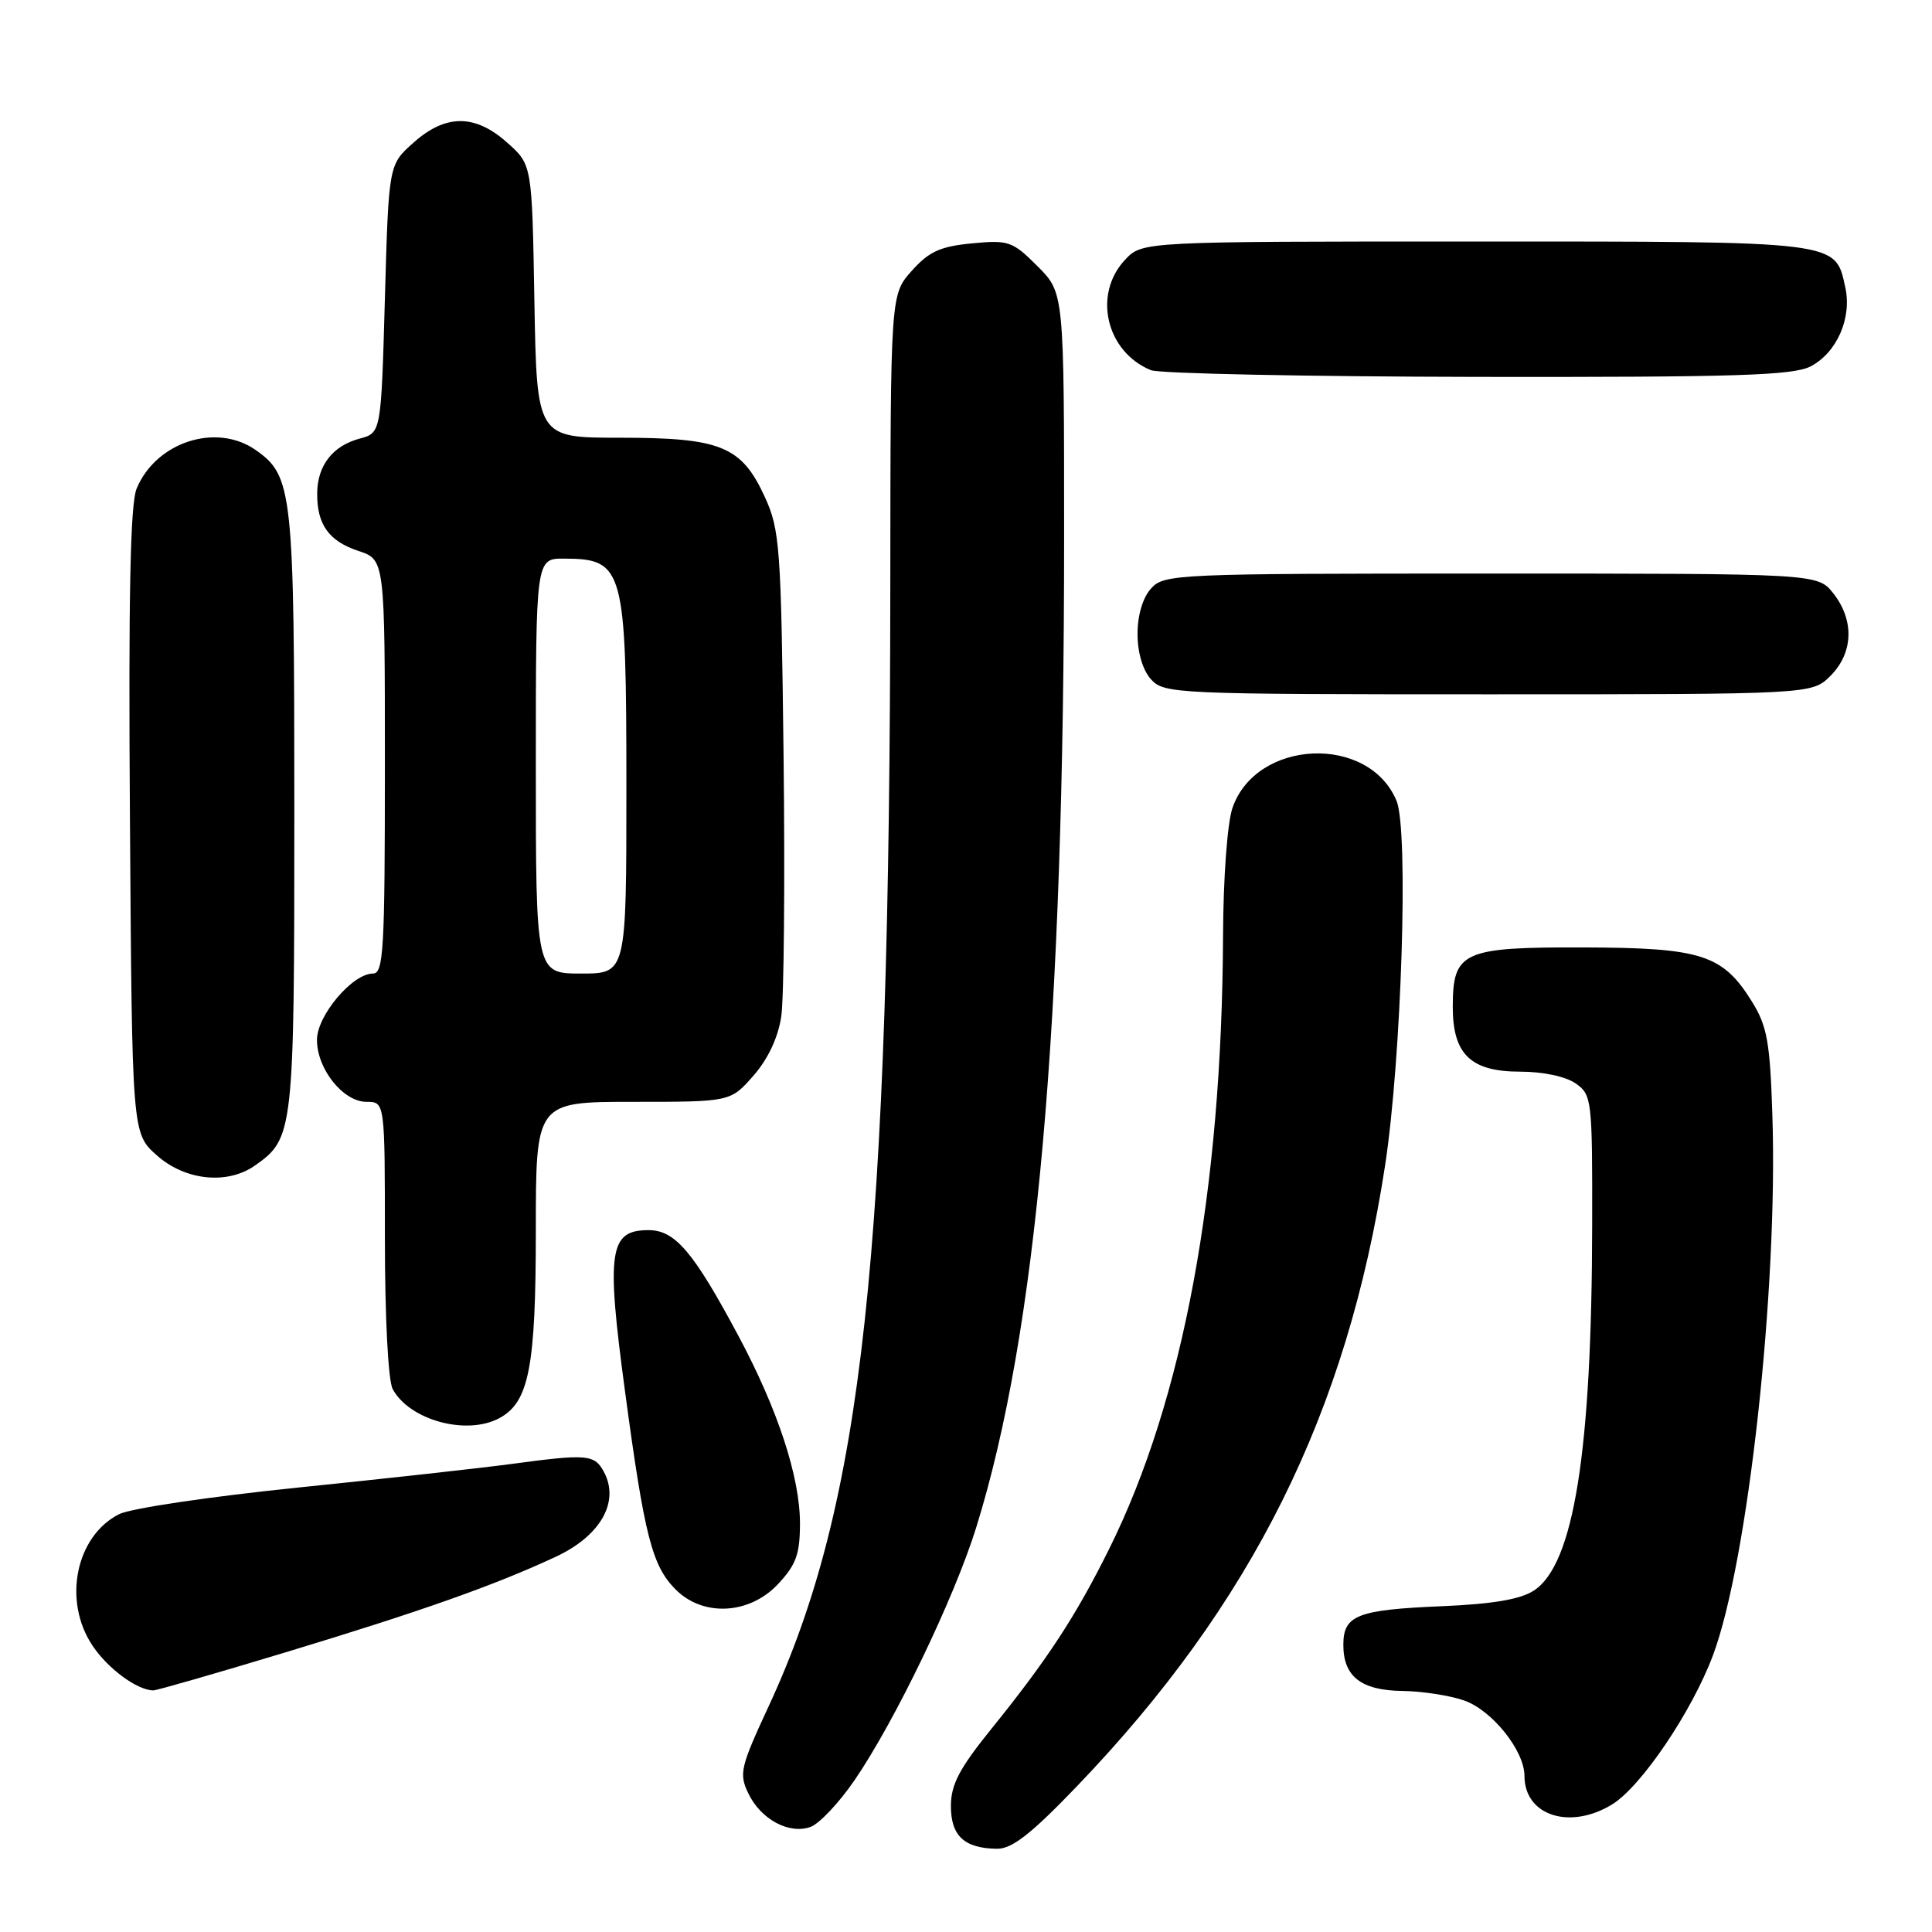 <?xml version="1.0" encoding="UTF-8" standalone="no"?>
<!DOCTYPE svg PUBLIC "-//W3C//DTD SVG 1.1//EN" "http://www.w3.org/Graphics/SVG/1.1/DTD/svg11.dtd" >
<svg xmlns="http://www.w3.org/2000/svg" xmlns:xlink="http://www.w3.org/1999/xlink" version="1.1" viewBox="0 0 256 256">
 <g >
 <path fill="currentColor"
d=" M 142.67 236.72 C 165.94 212.48 178.50 187.21 183.52 154.50 C 185.71 140.25 186.67 110.02 185.05 106.12 C 181.39 97.28 166.47 97.91 163.31 107.05 C 162.63 109.02 162.09 116.29 162.06 124.00 C 161.91 157.83 156.79 185.44 146.99 205.20 C 142.56 214.13 138.78 219.91 131.34 229.11 C 127.11 234.35 126.00 236.47 126.00 239.31 C 126.00 243.27 127.78 244.92 132.11 244.97 C 134.10 244.99 136.63 243.01 142.67 236.72 Z  M 113.21 235.92 C 118.58 228.08 126.44 211.76 129.35 202.41 C 137.39 176.55 141.00 135.96 141.00 71.15 C 141.00 38.80 141.00 38.80 137.48 35.28 C 134.16 31.96 133.65 31.78 128.78 32.25 C 124.59 32.65 123.09 33.33 120.81 35.89 C 118.00 39.03 118.00 39.03 117.97 77.27 C 117.91 166.44 114.36 199.16 101.85 226.09 C 98.11 234.15 97.90 235.02 99.15 237.62 C 100.80 241.07 104.54 243.09 107.39 242.08 C 108.55 241.67 111.17 238.89 113.21 235.92 Z  M 213.59 239.11 C 217.45 236.76 224.18 226.81 226.98 219.33 C 231.62 206.92 235.60 170.83 234.85 147.83 C 234.54 138.07 234.16 135.98 232.15 132.73 C 228.27 126.48 225.47 125.58 209.79 125.54 C 193.79 125.49 192.50 126.08 192.50 133.43 C 192.50 139.71 194.89 142.00 201.43 142.00 C 204.45 142.00 207.47 142.64 208.78 143.56 C 210.93 145.06 211.00 145.66 210.97 162.31 C 210.93 192.33 208.55 207.28 203.26 210.75 C 201.47 211.92 197.84 212.54 191.10 212.83 C 179.82 213.30 178.00 214.02 178.00 217.96 C 178.00 222.15 180.36 223.99 185.82 224.06 C 188.39 224.09 192.06 224.65 193.97 225.31 C 197.69 226.59 202.00 231.96 202.00 235.32 C 202.00 240.57 207.99 242.52 213.59 239.11 Z  M 37.81 218.95 C 55.88 213.48 65.57 210.05 73.70 206.25 C 79.59 203.49 82.13 198.99 80.03 195.05 C 78.78 192.71 77.83 192.63 67.79 193.98 C 63.78 194.52 51.05 195.93 39.50 197.11 C 27.85 198.30 17.28 199.87 15.77 200.64 C 10.01 203.57 8.29 212.17 12.28 218.09 C 14.33 221.13 18.16 223.95 20.31 223.99 C 20.75 223.99 28.63 221.73 37.81 218.95 Z  M 103.10 209.89 C 105.49 207.34 106.00 205.92 106.00 201.86 C 106.00 195.72 103.06 186.75 97.84 177.00 C 91.88 165.85 89.45 163.00 85.93 163.00 C 80.72 163.00 80.31 165.74 82.81 184.30 C 85.40 203.59 86.40 207.49 89.54 210.63 C 93.18 214.27 99.32 213.94 103.10 209.89 Z  M 66.15 187.92 C 70.10 185.81 71.00 181.17 71.00 163.03 C 71.00 146.00 71.00 146.00 83.90 146.00 C 96.79 146.00 96.79 146.00 99.83 142.54 C 101.76 140.34 103.10 137.49 103.52 134.70 C 103.88 132.28 104.02 116.85 103.83 100.40 C 103.50 72.34 103.34 70.21 101.33 65.82 C 98.24 59.11 95.51 58.00 82.11 58.00 C 71.13 58.00 71.13 58.00 70.81 39.92 C 70.50 21.83 70.50 21.83 67.23 18.92 C 62.95 15.09 59.05 15.09 54.77 18.92 C 51.50 21.83 51.50 21.83 51.00 39.60 C 50.50 57.36 50.50 57.36 47.65 58.12 C 44.10 59.07 42.07 61.66 42.03 65.32 C 41.98 69.48 43.56 71.70 47.49 73.00 C 51.00 74.16 51.00 74.16 51.00 101.58 C 51.00 125.88 50.82 129.00 49.42 129.00 C 46.70 129.00 42.00 134.56 42.00 137.79 C 42.00 141.66 45.47 146.00 48.57 146.00 C 51.00 146.00 51.00 146.00 51.00 164.07 C 51.00 174.49 51.43 182.94 52.03 184.05 C 54.23 188.17 61.80 190.25 66.15 187.92 Z  M 33.78 154.44 C 38.91 150.85 39.00 150.04 39.00 107.52 C 39.00 65.05 38.79 63.07 33.88 59.63 C 28.66 55.97 20.66 58.57 18.10 64.75 C 17.26 66.79 17.01 79.07 17.22 108.87 C 17.50 150.17 17.50 150.17 20.77 153.08 C 24.52 156.43 30.11 157.02 33.78 154.44 Z  M 242.55 89.55 C 245.58 86.51 245.73 82.20 242.93 78.63 C 240.85 76.00 240.85 76.00 197.58 76.00 C 155.73 76.00 154.25 76.06 152.52 77.98 C 151.42 79.19 150.73 81.52 150.73 84.00 C 150.73 86.48 151.42 88.81 152.52 90.02 C 154.25 91.93 155.73 92.00 197.20 92.00 C 240.09 92.00 240.09 92.00 242.55 89.55 Z  M 239.91 48.55 C 243.39 46.74 245.41 42.15 244.51 38.07 C 243.16 31.90 243.95 32.00 195.45 32.00 C 151.35 32.00 151.35 32.00 149.08 34.42 C 144.78 38.99 146.56 46.62 152.50 49.05 C 153.60 49.50 173.08 49.90 195.80 49.94 C 230.05 49.99 237.58 49.75 239.91 48.55 Z  M 71.00 101.50 C 71.00 74.00 71.00 74.00 74.75 74.02 C 82.68 74.05 83.00 75.23 83.00 104.43 C 83.00 129.00 83.00 129.00 77.00 129.00 C 71.00 129.00 71.00 129.00 71.00 101.50 Z "/>
</g>
</svg>